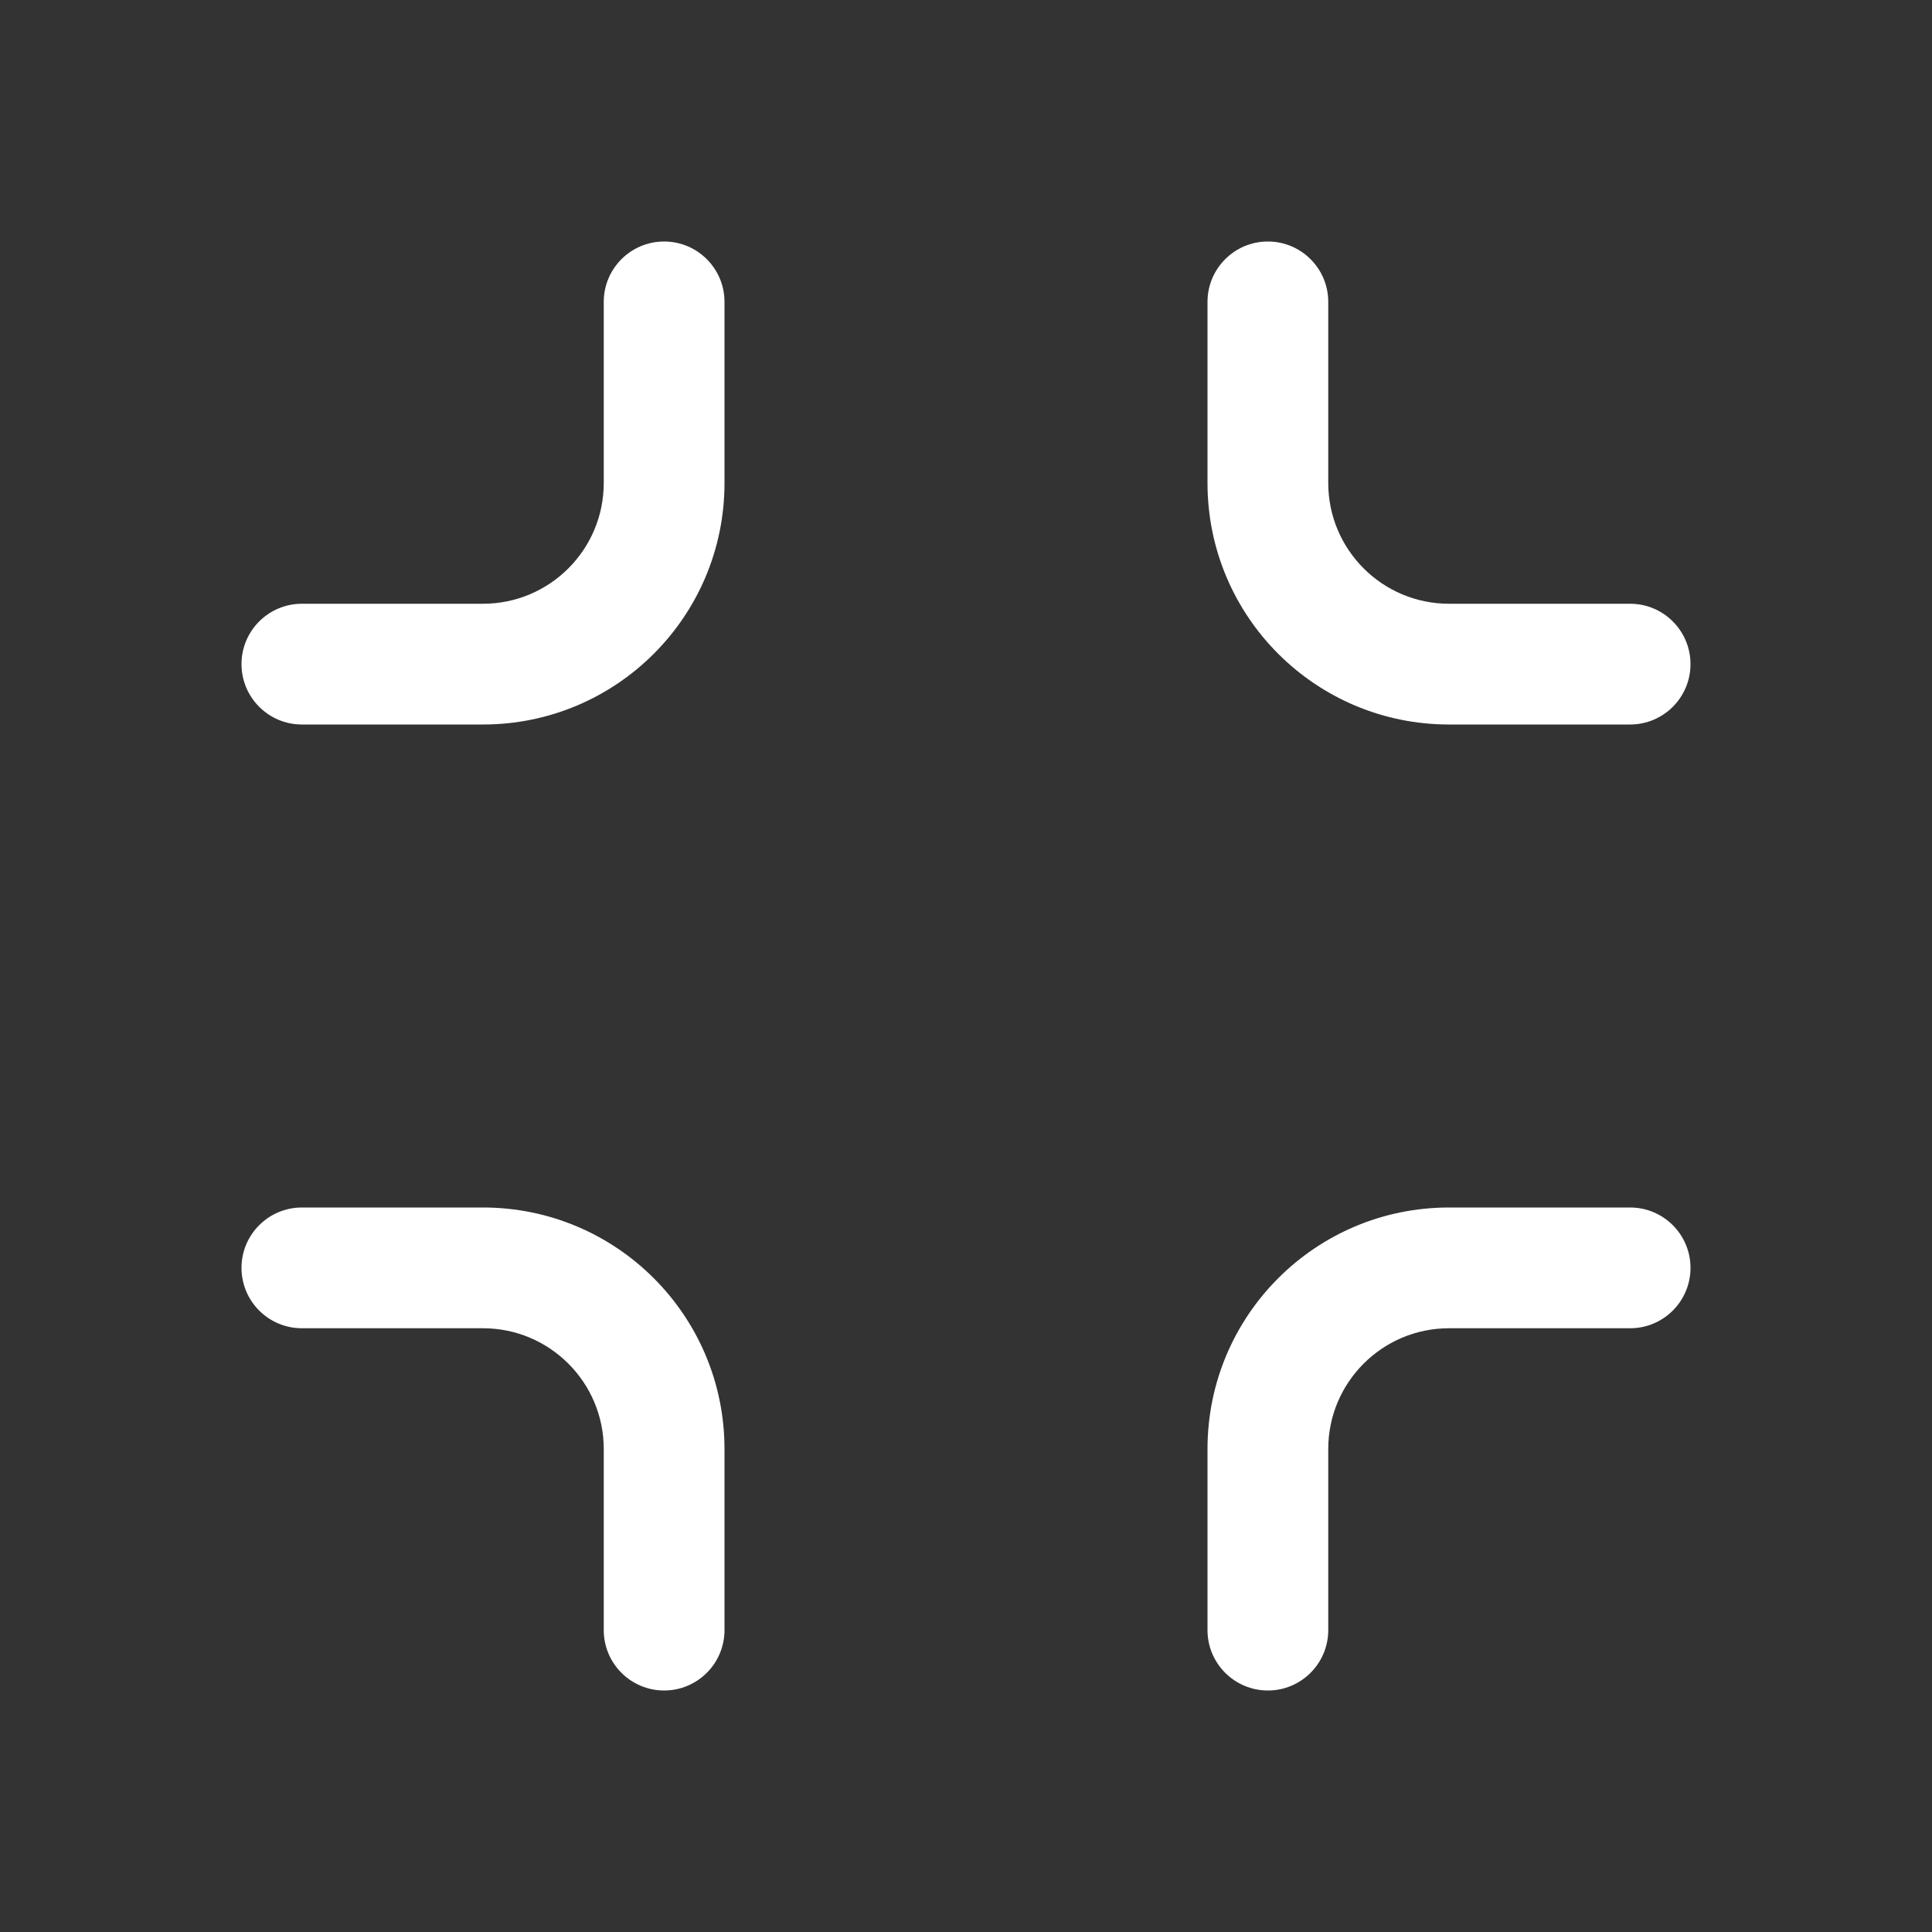 <svg width="16" height="16" viewBox="0 0 16 16" fill="none" xmlns="http://www.w3.org/2000/svg">
<rect x="0" y="0" width="16" height="16" fill="#333333" stroke="none"/>
<path d="M11 4C11 4.552 11.448 5 12 5H13.5C13.776 5 14 5.224 14 5.5C14 5.776 13.776 6 13.5 6H12C10.895 6 10 5.105 10 4V2.5C10 2.224 10.224 2 10.5 2C10.776 2 11 2.224 11 2.5V4ZM11 12C11 11.448 11.448 11 12 11H13.5C13.776 11 14 10.776 14 10.5C14 10.224 13.776 10 13.5 10H12C10.895 10 10 10.895 10 12V13.5C10 13.776 10.224 14 10.5 14C10.776 14 11 13.776 11 13.5V12ZM4 11C4.552 11 5 11.448 5 12V13.5C5 13.776 5.224 14 5.5 14C5.776 14 6 13.776 6 13.5V12C6 10.895 5.105 10 4 10H2.5C2.224 10 2 10.224 2 10.5C2 10.776 2.224 11 2.5 11H4ZM5 4C5 4.552 4.552 5 4 5H2.5C2.224 5 2 5.224 2 5.5C2 5.776 2.224 6 2.5 6H4C5.105 6 6 5.105 6 4V2.5C6 2.224 5.776 2 5.5 2C5.224 2 5 2.224 5 2.5V4Z" fill="#ffffff"/>
</svg>
